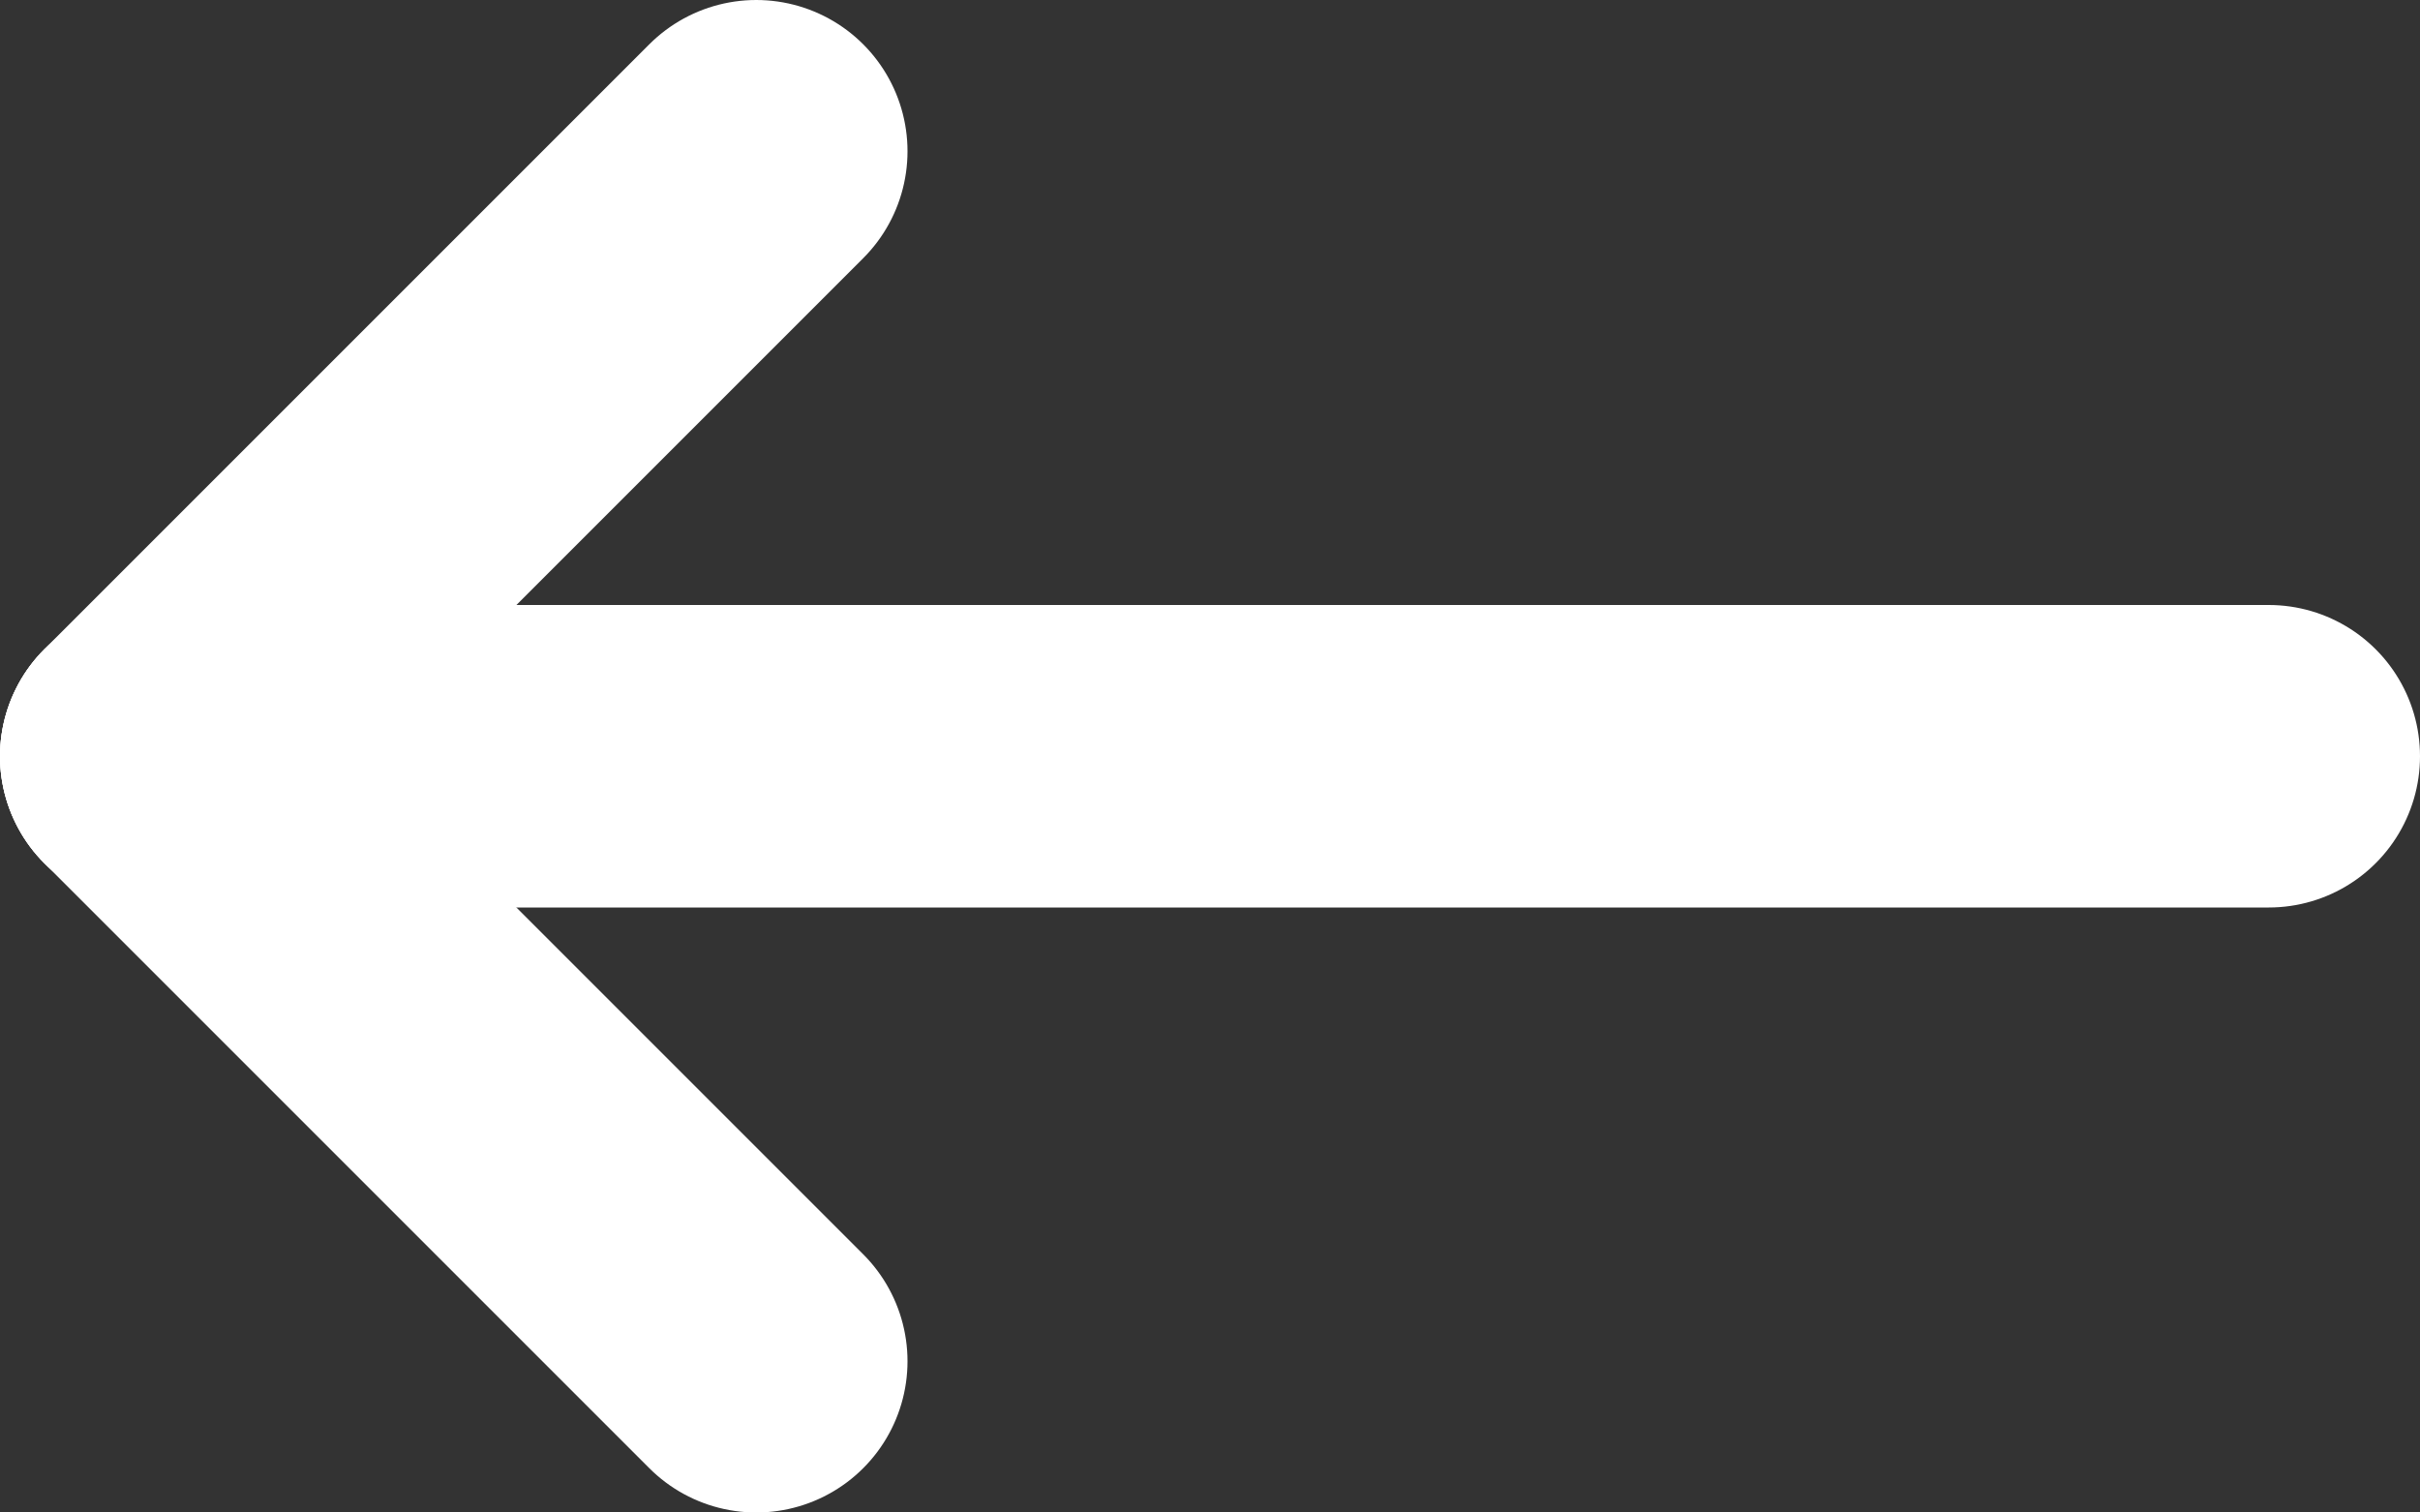 <svg width="16" height="10" viewBox="0 0 16 10" fill="none" xmlns="http://www.w3.org/2000/svg">
<rect x="0" y="0" width="16" height="10" fill="#333333" stroke="none"/>
<path d="M1 5H15" stroke="white" stroke-width="2" stroke-linecap="round" stroke-linejoin="round"/>
<path d="M1 5L5 9" stroke="white" stroke-width="2" stroke-linecap="round" stroke-linejoin="round"/>
<path d="M1 5L5 1" stroke="white" stroke-width="2" stroke-linecap="round" stroke-linejoin="round"/>
</svg>
